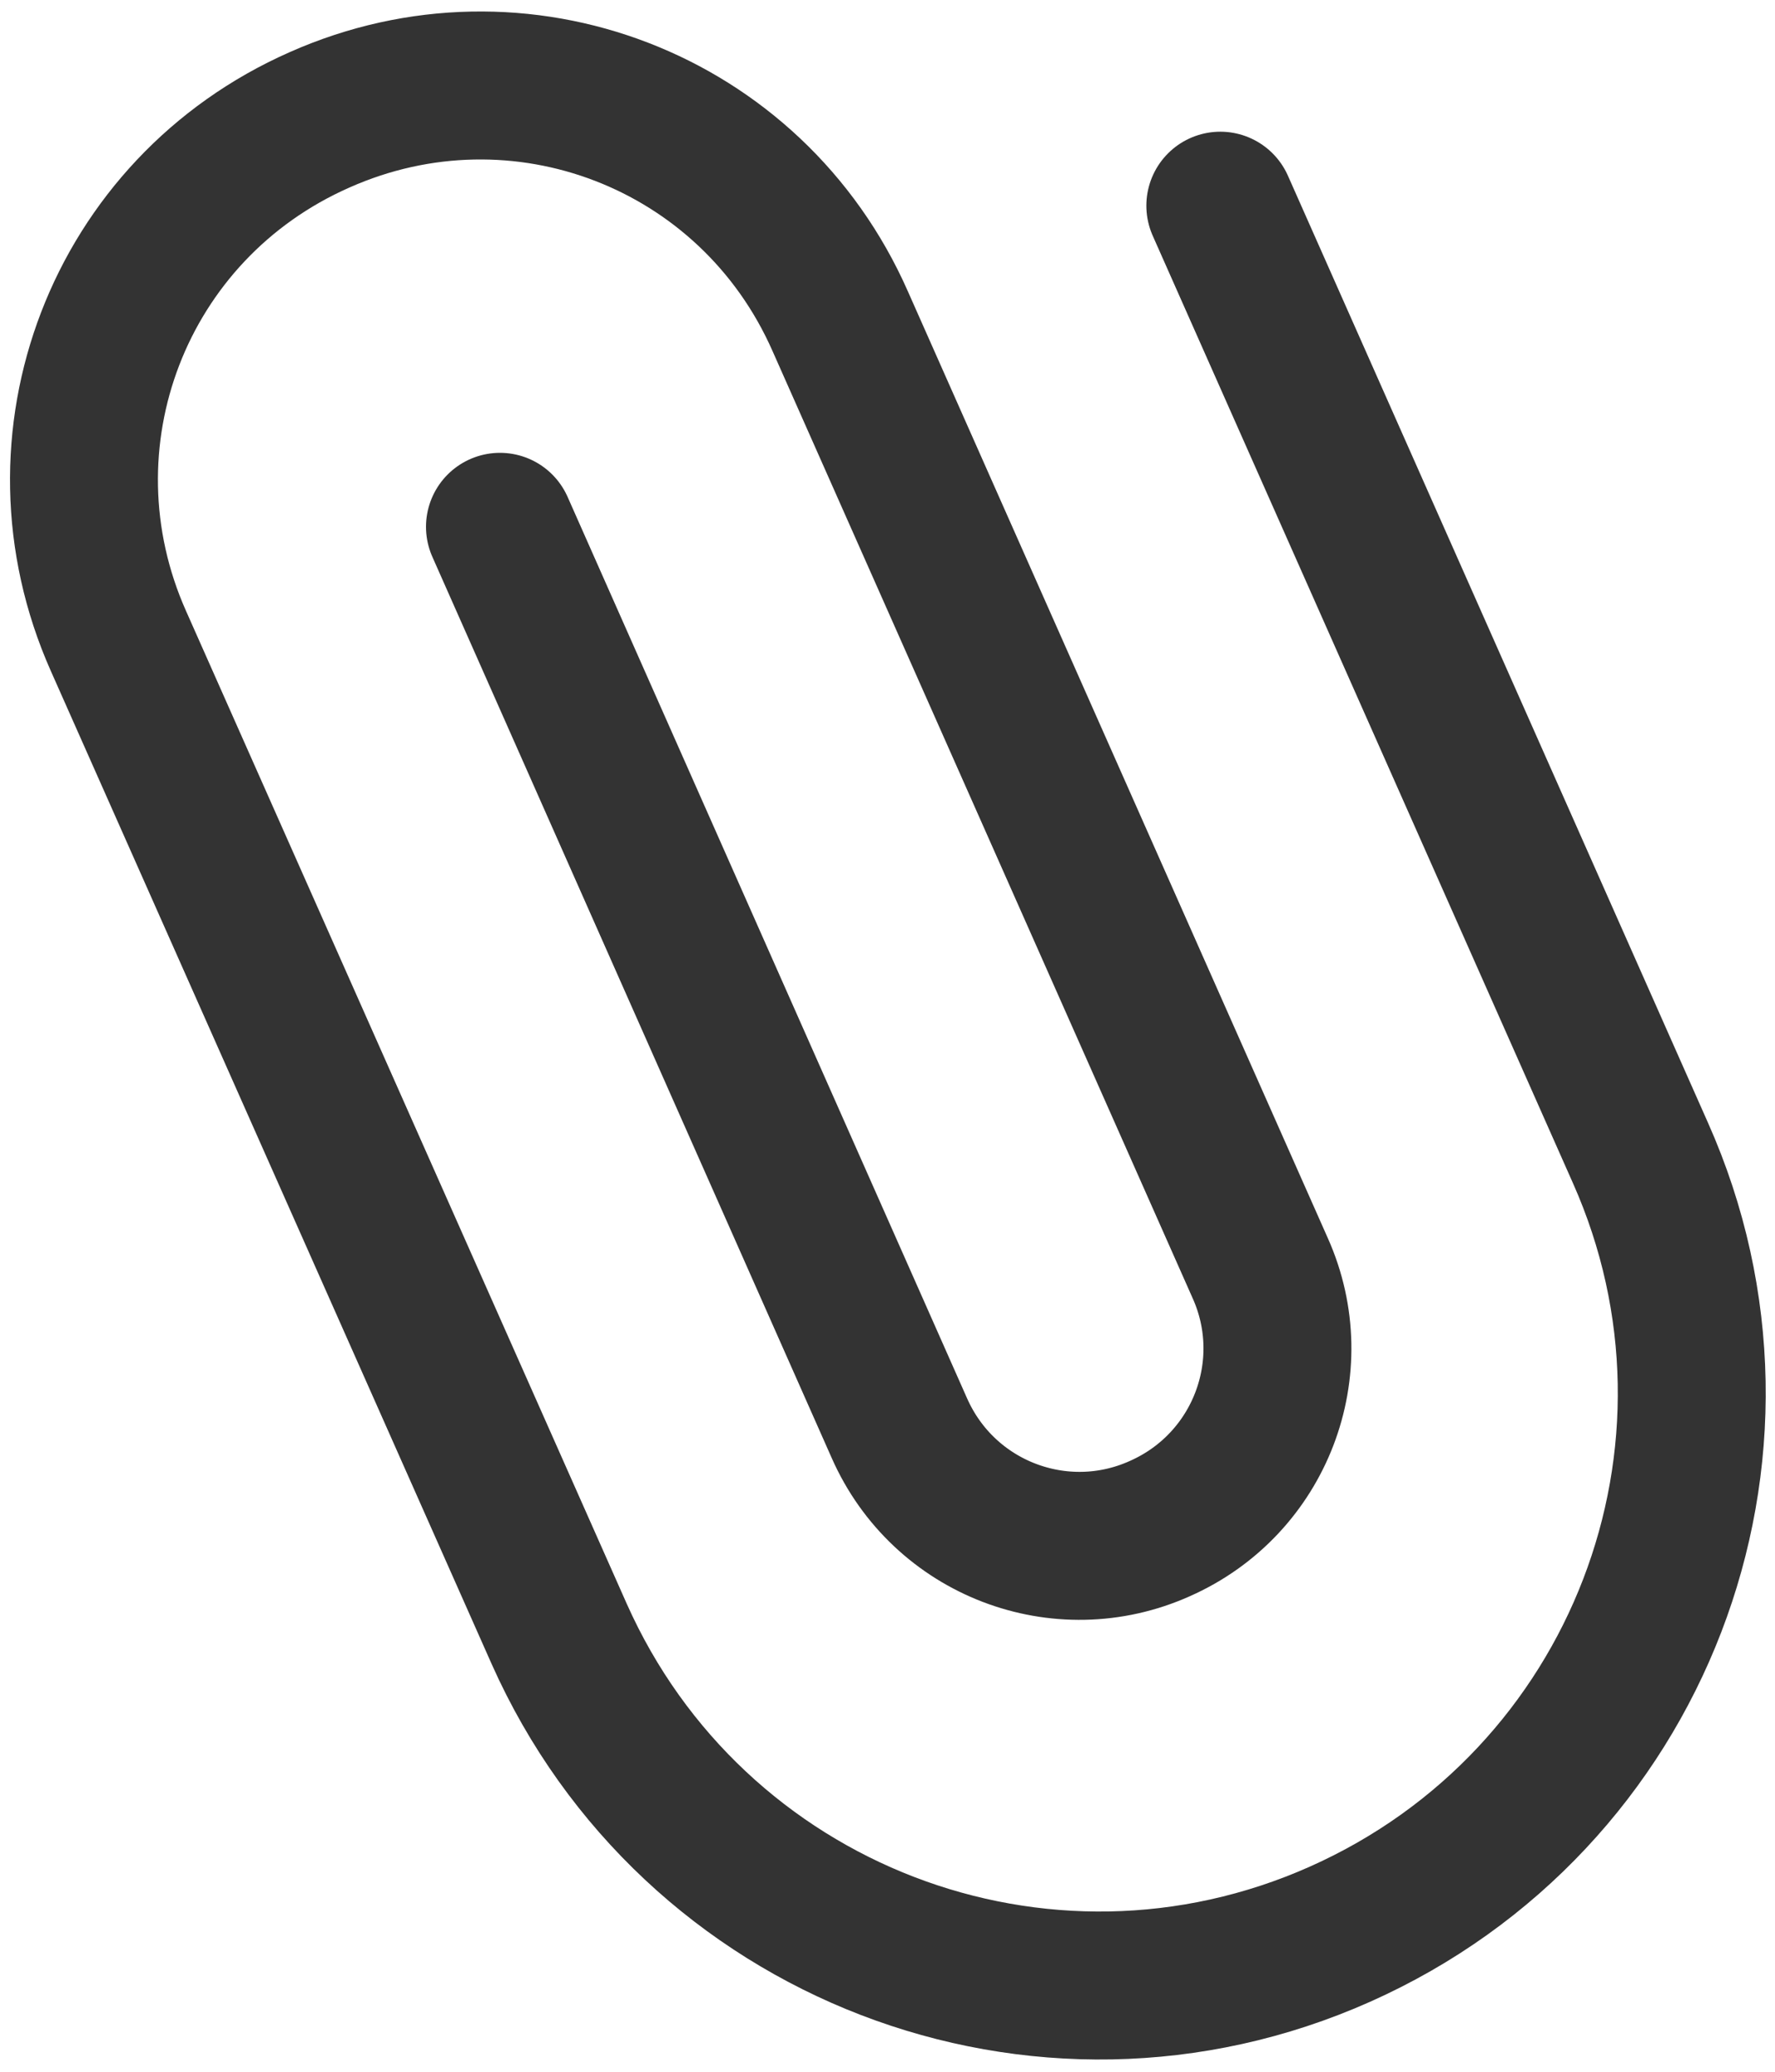 <svg width="12" height="14" viewBox="0 0 12 14" fill="none" xmlns="http://www.w3.org/2000/svg">
<path d="M8.25 1.39L11.09 7.79C11.99 9.81 11.08 12.17 9.06 13.07C7.04 13.97 4.68 13.06 3.78 11.04L0.8 4.33C0.2 2.98 0.8 1.41 2.16 0.81C3.51 0.21 5.08 0.81 5.68 2.17L8.52 8.57C8.82 9.24 8.52 10.03 7.84 10.33C7.17 10.63 6.38 10.33 6.08 9.65L3.38 3.56" stroke="#333333" stroke-linecap="round" stroke-linejoin="round"/>
</svg>
